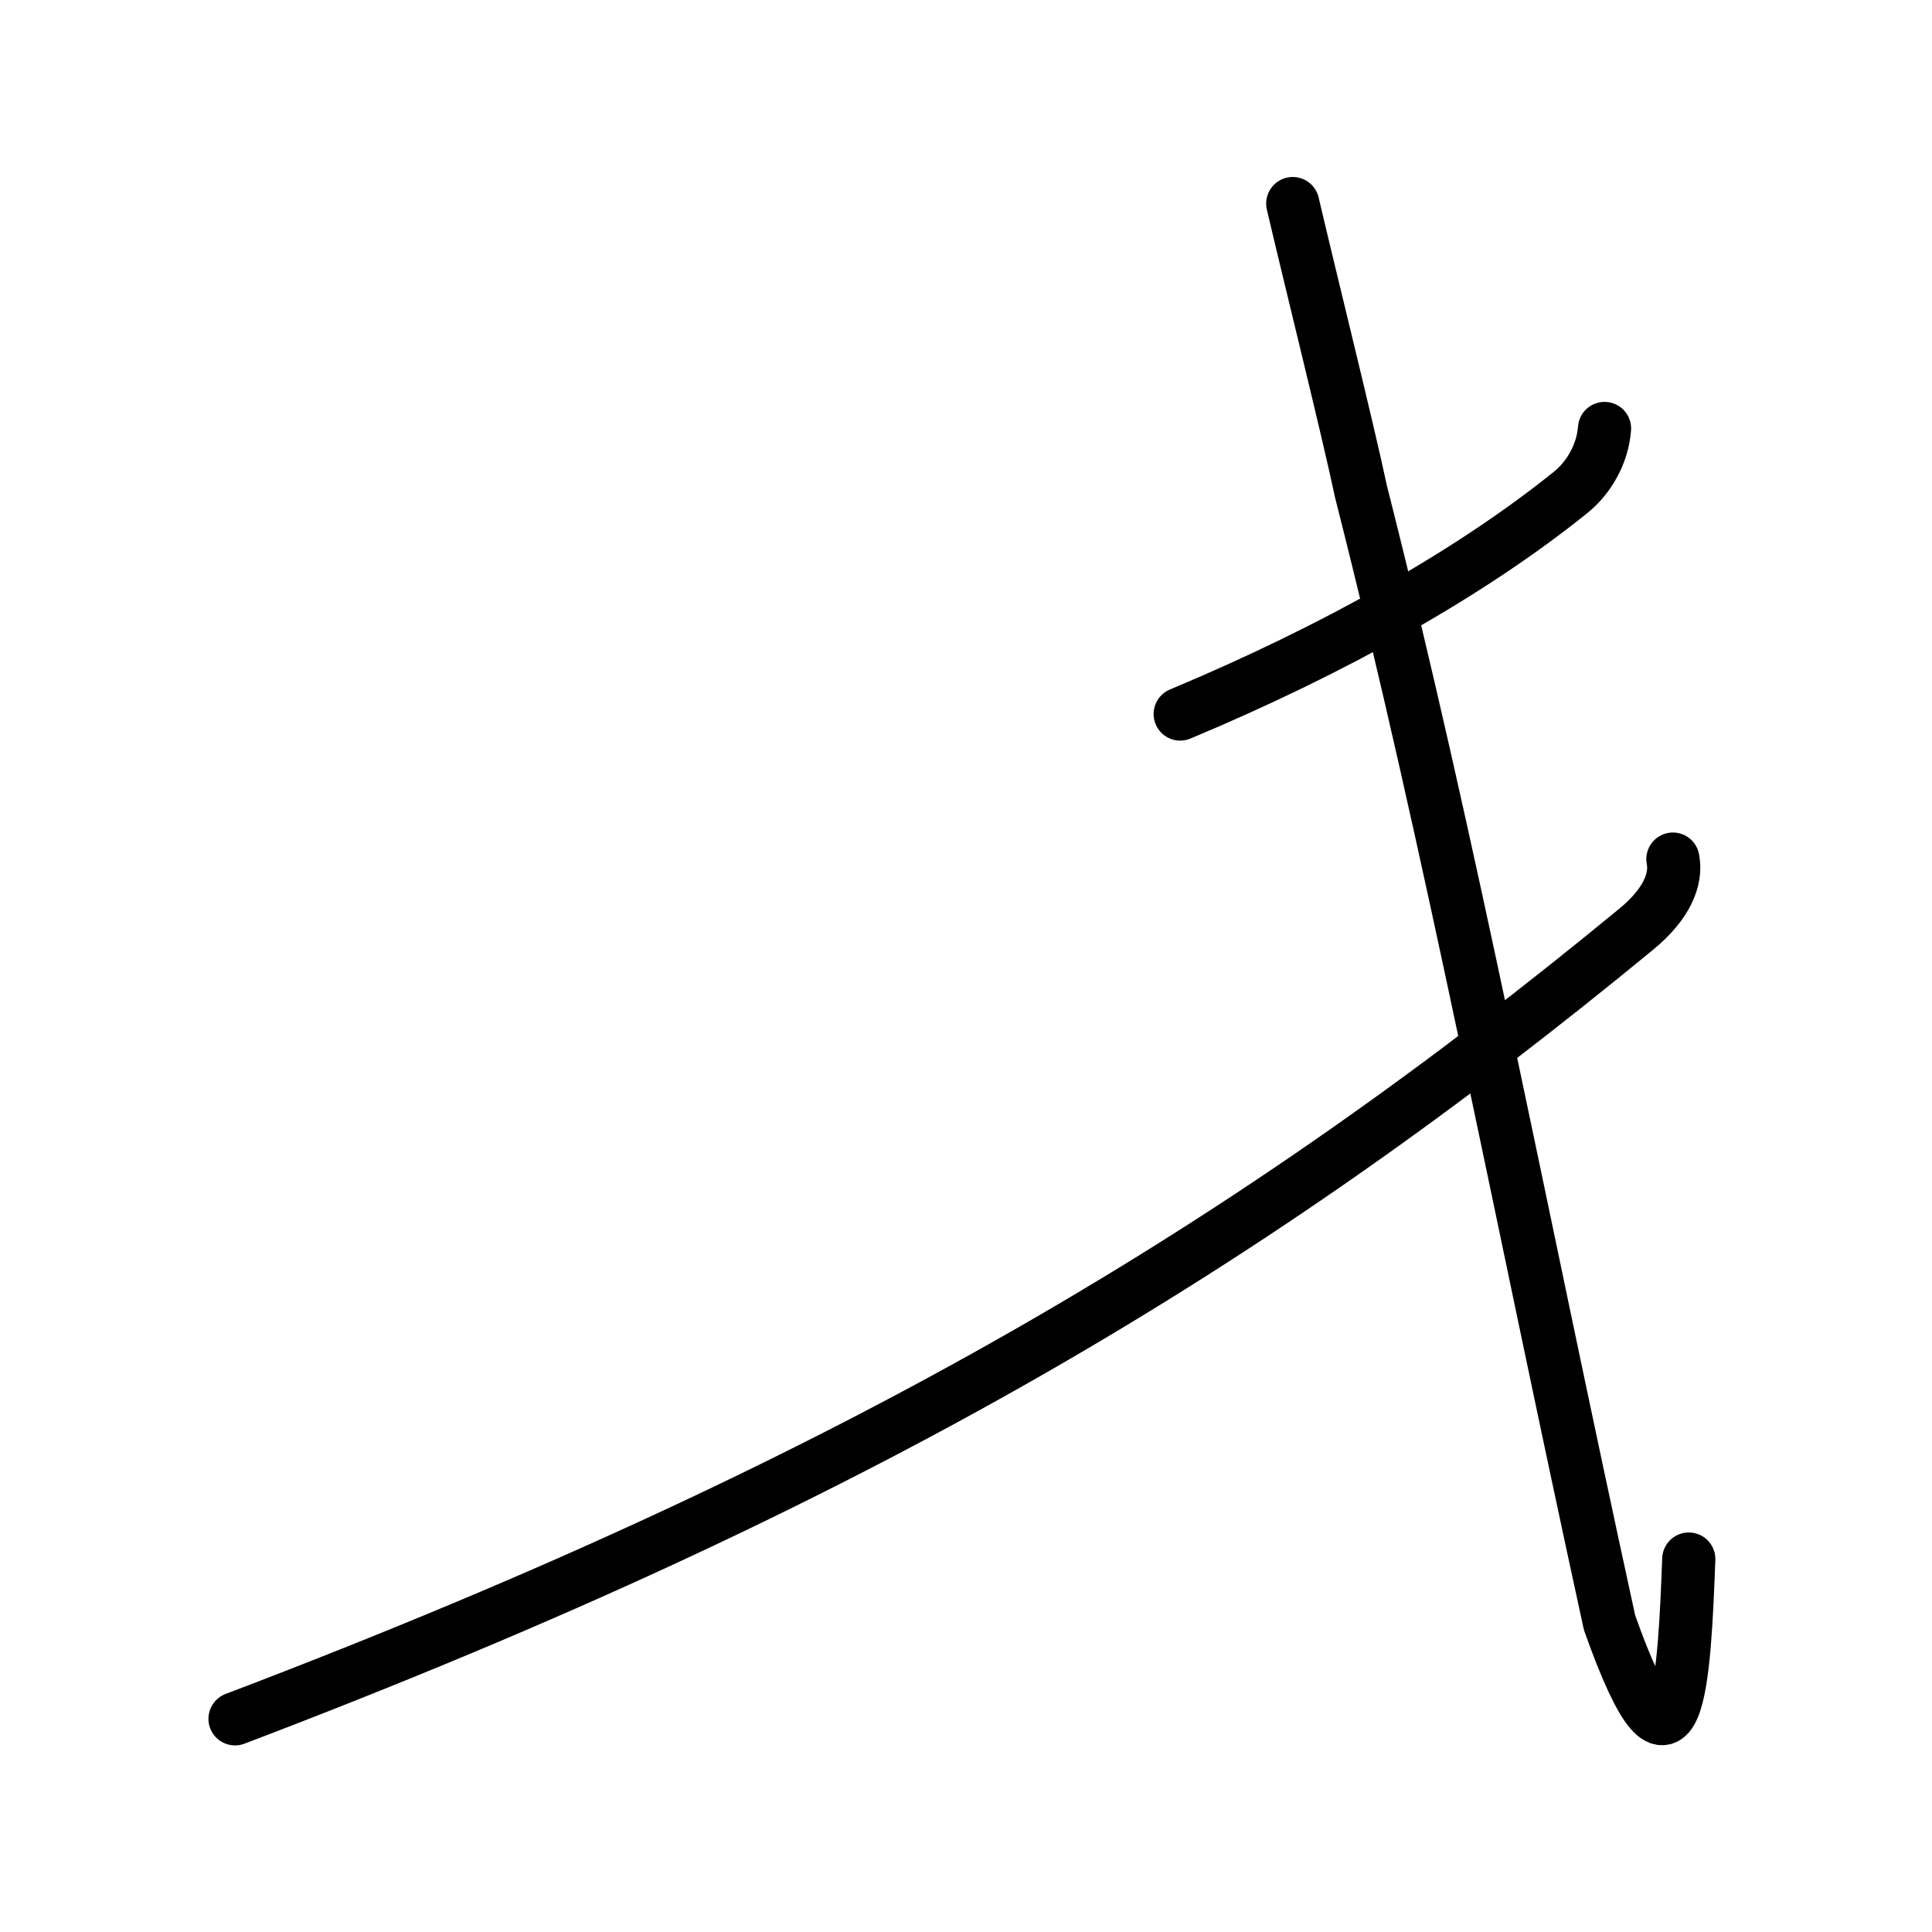 <?xml version="1.0" encoding="UTF-8" standalone="no"?>
<!--
Copyright (C) 2009/2010/2011 Ulrich Apel.
This work is distributed under the conditions of the Creative Commons
Attribution-Share Alike 3.0 Licence. This means you are free:
* to Share - to copy, distribute and transmit the work
* to Remix - to adapt the work

Under the following conditions:
* Attribution. You must attribute the work by stating your use of KanjiVG in
  your own copyright header and linking to KanjiVG's website
  (http://kanjivg.tagaini.net)
* Share Alike. If you alter, transform, or build upon this work, you may
  distribute the resulting work only under the same or similar license to this
  one.

See http://creativecommons.org/licenses/by-sa/3.0/ for more details.
-->

<svg
   width="109"
   height="109"
   viewBox="0 0 109 109"
   version="1.1"
   id="svg6"
   sodipodi:docname="100002.svg"
   inkscape:version="1.3.2 (091e20e, 2023-11-25, custom)"
   xmlns:inkscape="http://www.inkscape.org/namespaces/inkscape"
   xmlns:sodipodi="http://sodipodi.sourceforge.net/DTD/sodipodi-0.dtd"
   xmlns="http://www.w3.org/2000/svg"
   xmlns:svg="http://www.w3.org/2000/svg"
   xmlns:kvg="http://kanjivg.tagaini.net">
  <defs
     id="defs6" />
  <sodipodi:namedview
     id="namedview6"
     pagecolor="#ffffff"
     bordercolor="#999999"
     borderopacity="1"
     inkscape:showpageshadow="2"
     inkscape:pageopacity="0"
     inkscape:pagecheckerboard="0"
     inkscape:deskcolor="#d1d1d1"
     inkscape:zoom="7.8440367"
     inkscape:cx="54.5"
     inkscape:cy="54.117544"
     inkscape:window-width="1920"
     inkscape:window-height="1111"
     inkscape:window-x="-9"
     inkscape:window-y="-9"
     inkscape:window-maximized="1"
     inkscape:current-layer="kvg:StrokePaths_08001" />
  <g
     id="kvg:StrokePaths_08001"
     style="fill:none;stroke:#000000;stroke-width:3;stroke-linecap:round;stroke-linejoin:round;">
    <path
       id="kvg:08001-s4"
       kvg:type="㇒"
       d="m 94.382,48.469 c 0.232,1.166 -0.386,2.57 -2.059,3.946 C 70.855,70.096 48.898,83.419 13.26,96.973"
       style="fill:none;stroke:#000000;stroke-width:3;stroke-linecap:round;stroke-linejoin:round" />
    <path
       id="kvg:098a8-s2"
       kvg:type="㇈a"
       d="m 72.935,11.485 c 0.94,4.027 3.158,12.954 3.843,16.224 5.164,20.368 8.841,40.061 14.03,63.838 3.89,10.982 4.22,2.912 4.47,-3.588"
       style="fill:none;stroke:#000000;stroke-width:3;stroke-linecap:round;stroke-linejoin:round"
       sodipodi:nodetypes="cccc" />
    <path
       id="kvg:08001-s5"
       kvg:type="㇒"
       d="m 90.525,24.174 c -0.11,1.45 -0.89,2.79 -1.93,3.62 -5.62,4.52 -13.24,8.82 -22.01,12.49"
       style="fill:none;stroke:#000000;stroke-width:3;stroke-linecap:round;stroke-linejoin:round" />
  </g>
</svg>
